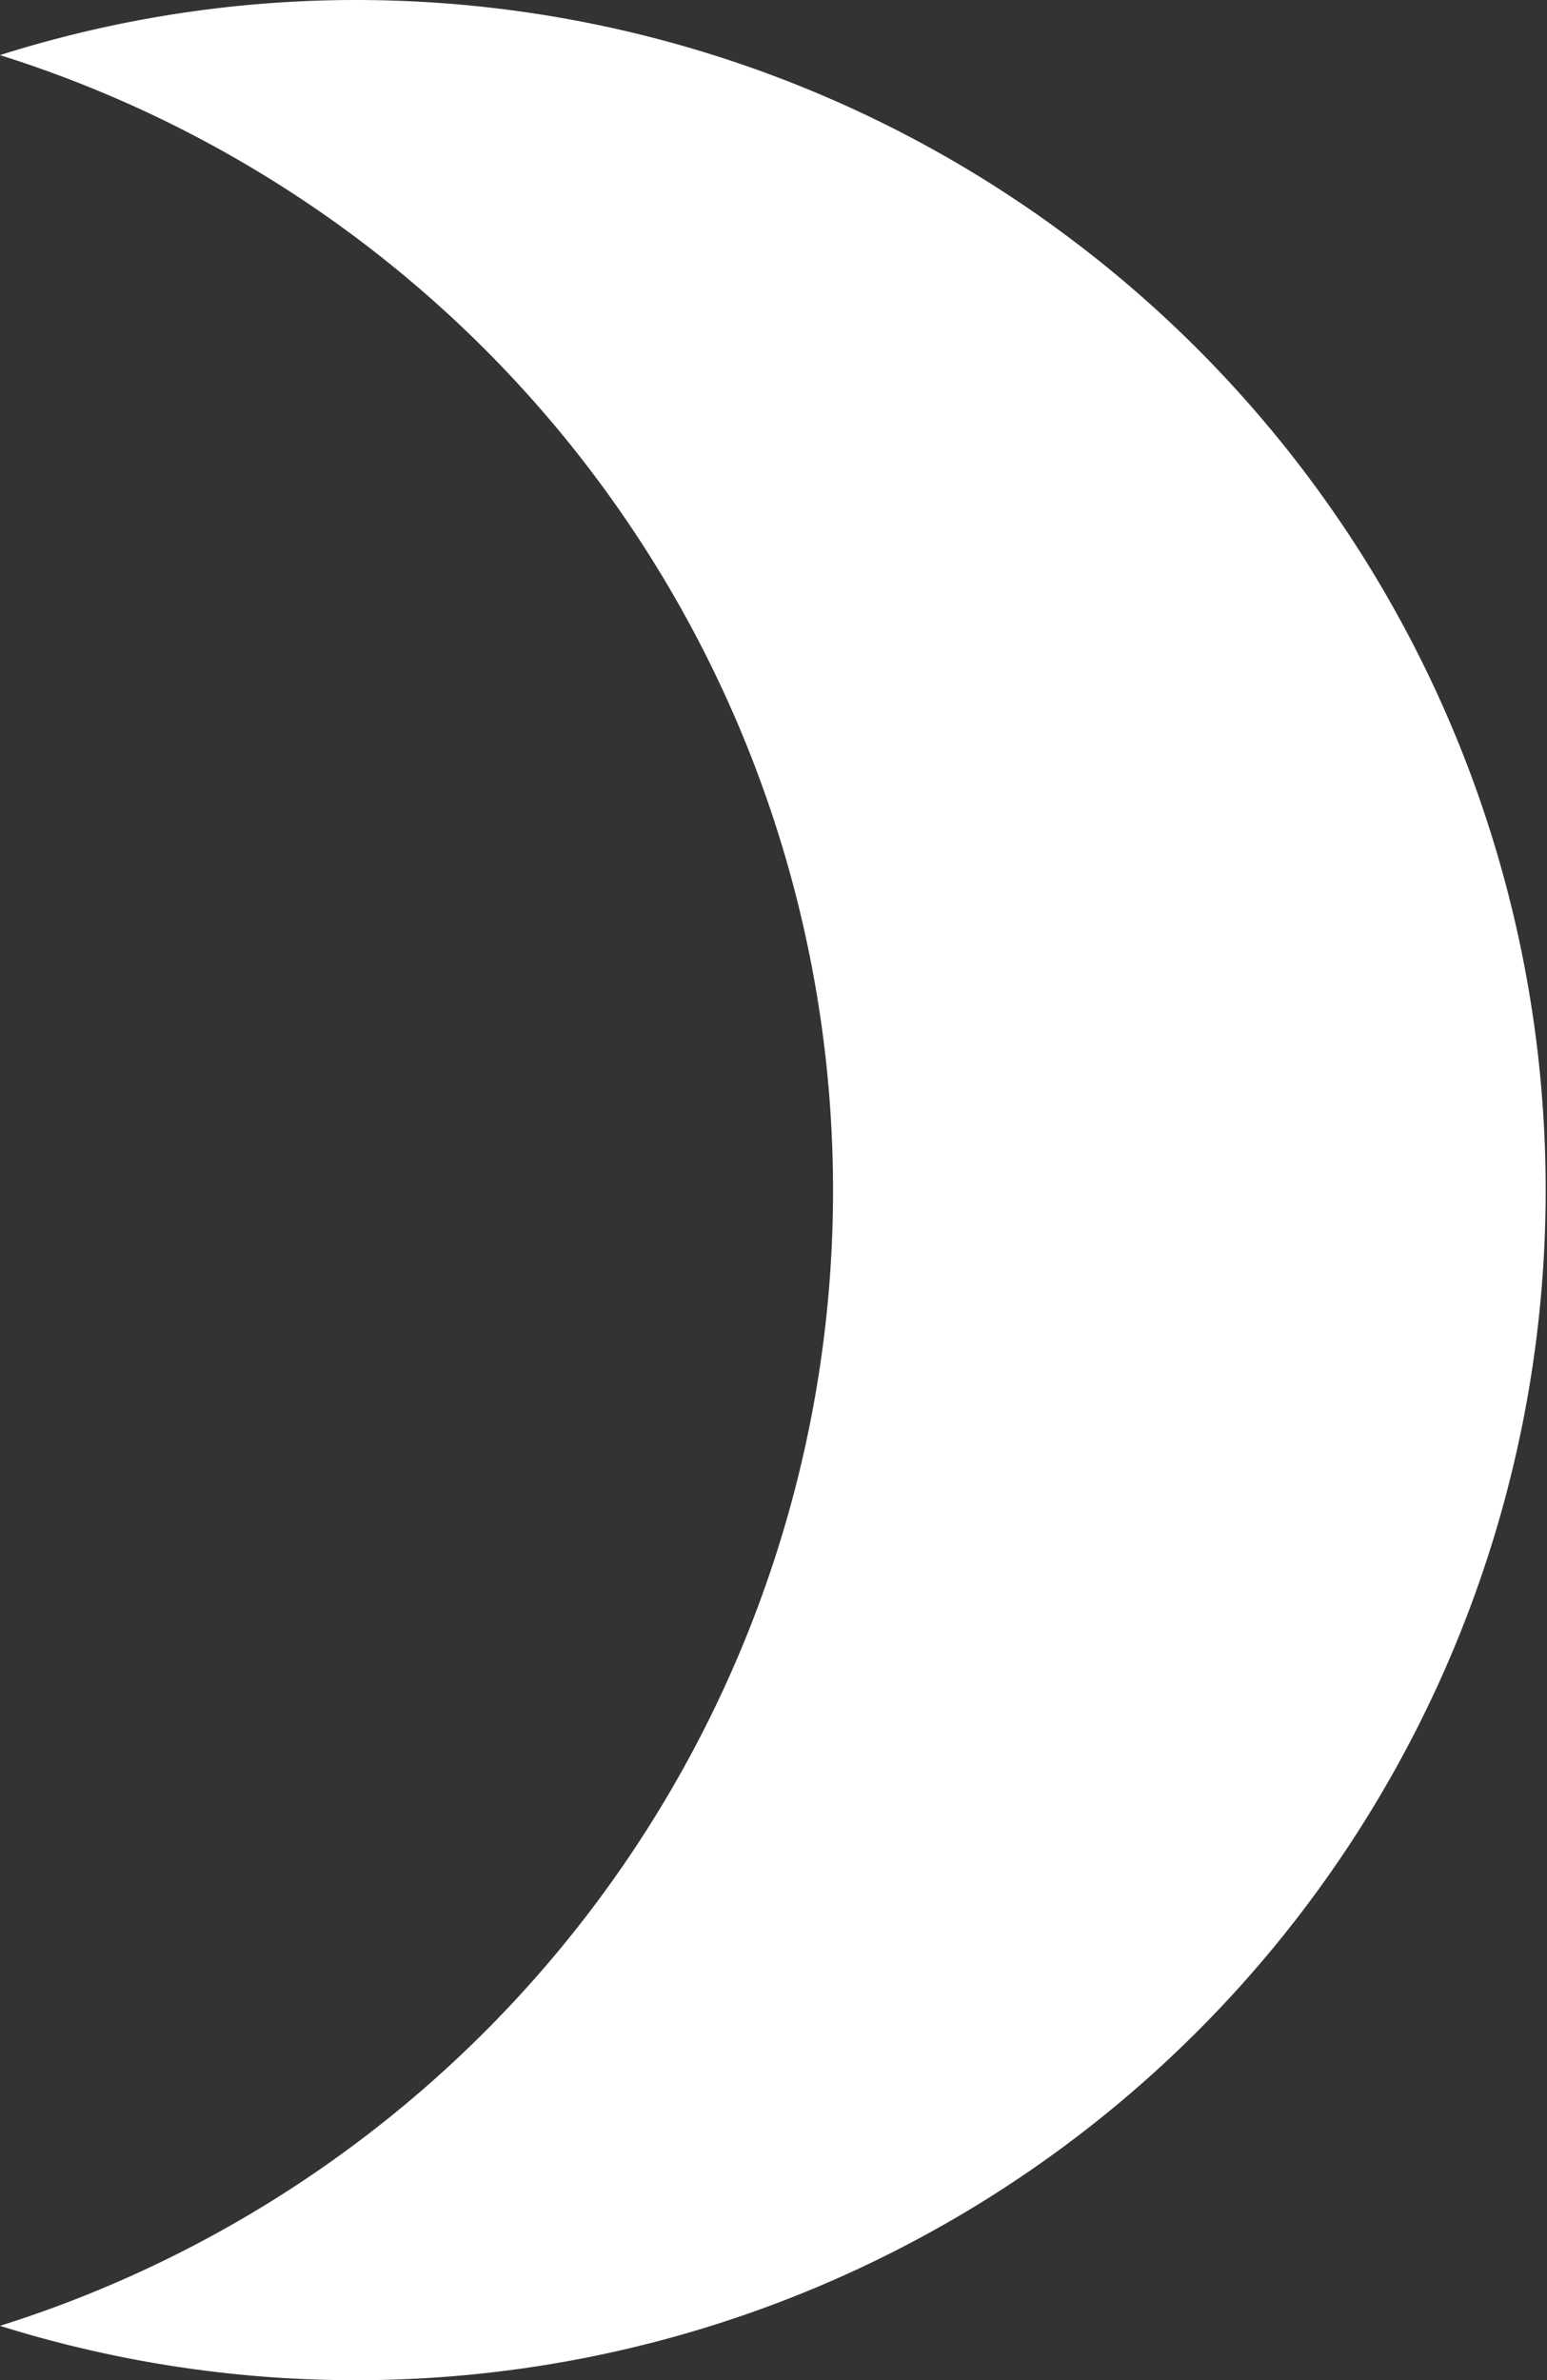 <svg xmlns="http://www.w3.org/2000/svg" width="16.842" height="25.912" viewBox="0 0 16.842 25.912">
  <rect x="0" y="0" width="16.842" height="25.912" fill="#333333" stroke="none"/>
  <path id="Icon_material-brightness-3" data-name="Icon material-brightness-3" d="M12.887,3A12.837,12.837,0,0,0,9,3.6a12.957,12.957,0,0,1,0,24.72A12.956,12.956,0,1,0,12.887,3Z" transform="translate(-9 -3)" fill="#fff"/>
</svg>
